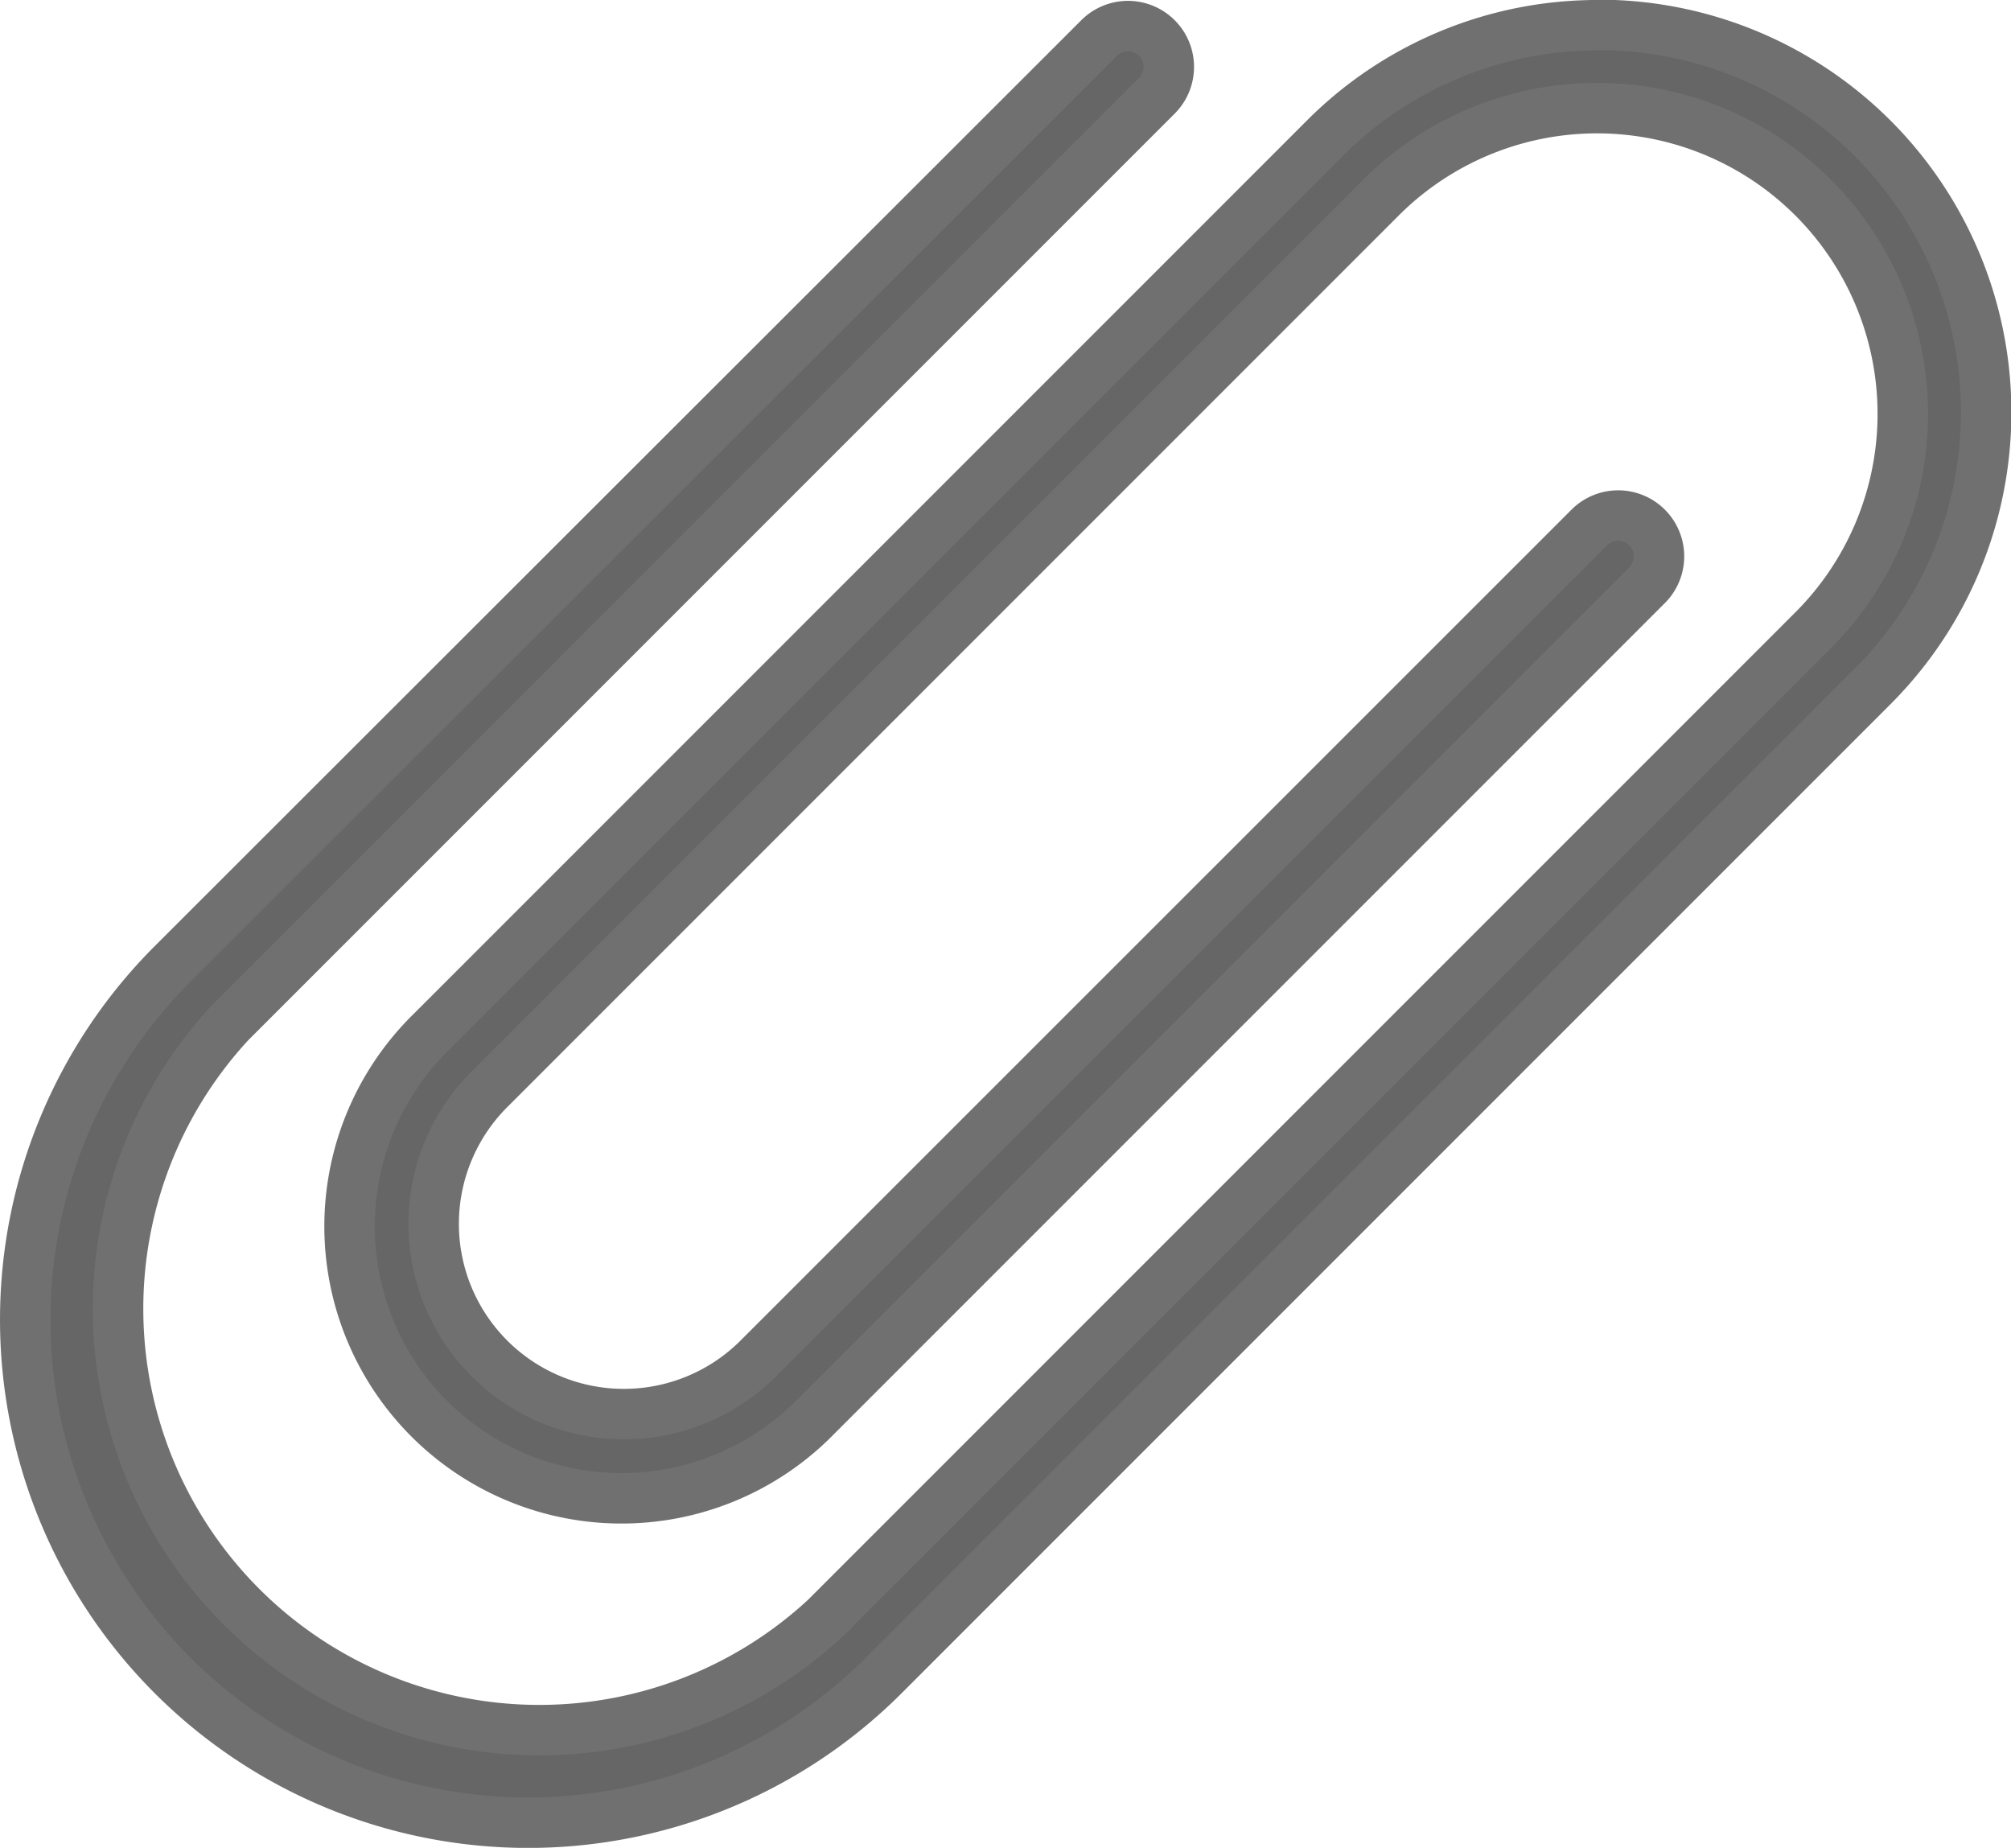 <svg xmlns="http://www.w3.org/2000/svg" width="19.93" height="18.31" viewBox="0 0 19.93 18.31"><g transform="translate(0.25 0.25)"><g transform="translate(0 0)"><path d="M15.59,21.333a3.814,3.814,0,0,0-2.715,1.125L4.028,31.305a2.695,2.695,0,1,0,3.811,3.811l8.234-8.234a.4.4,0,0,0-.572-.572L7.266,34.543A1.885,1.885,0,1,1,4.6,31.877l8.847-8.847a3.03,3.03,0,0,1,4.285,4.285l-9.8,9.8a4.175,4.175,0,0,1-5.9-5.9l9.183-9.183a.4.4,0,0,0-.572-.572L1.46,30.635a4.984,4.984,0,0,0,7.049,7.049l9.8-9.8a3.839,3.839,0,0,0-2.715-6.554Z" transform="translate(0 -21.333)" fill="#666" stroke="#707070" stroke-width="0.5"/></g></g></svg>